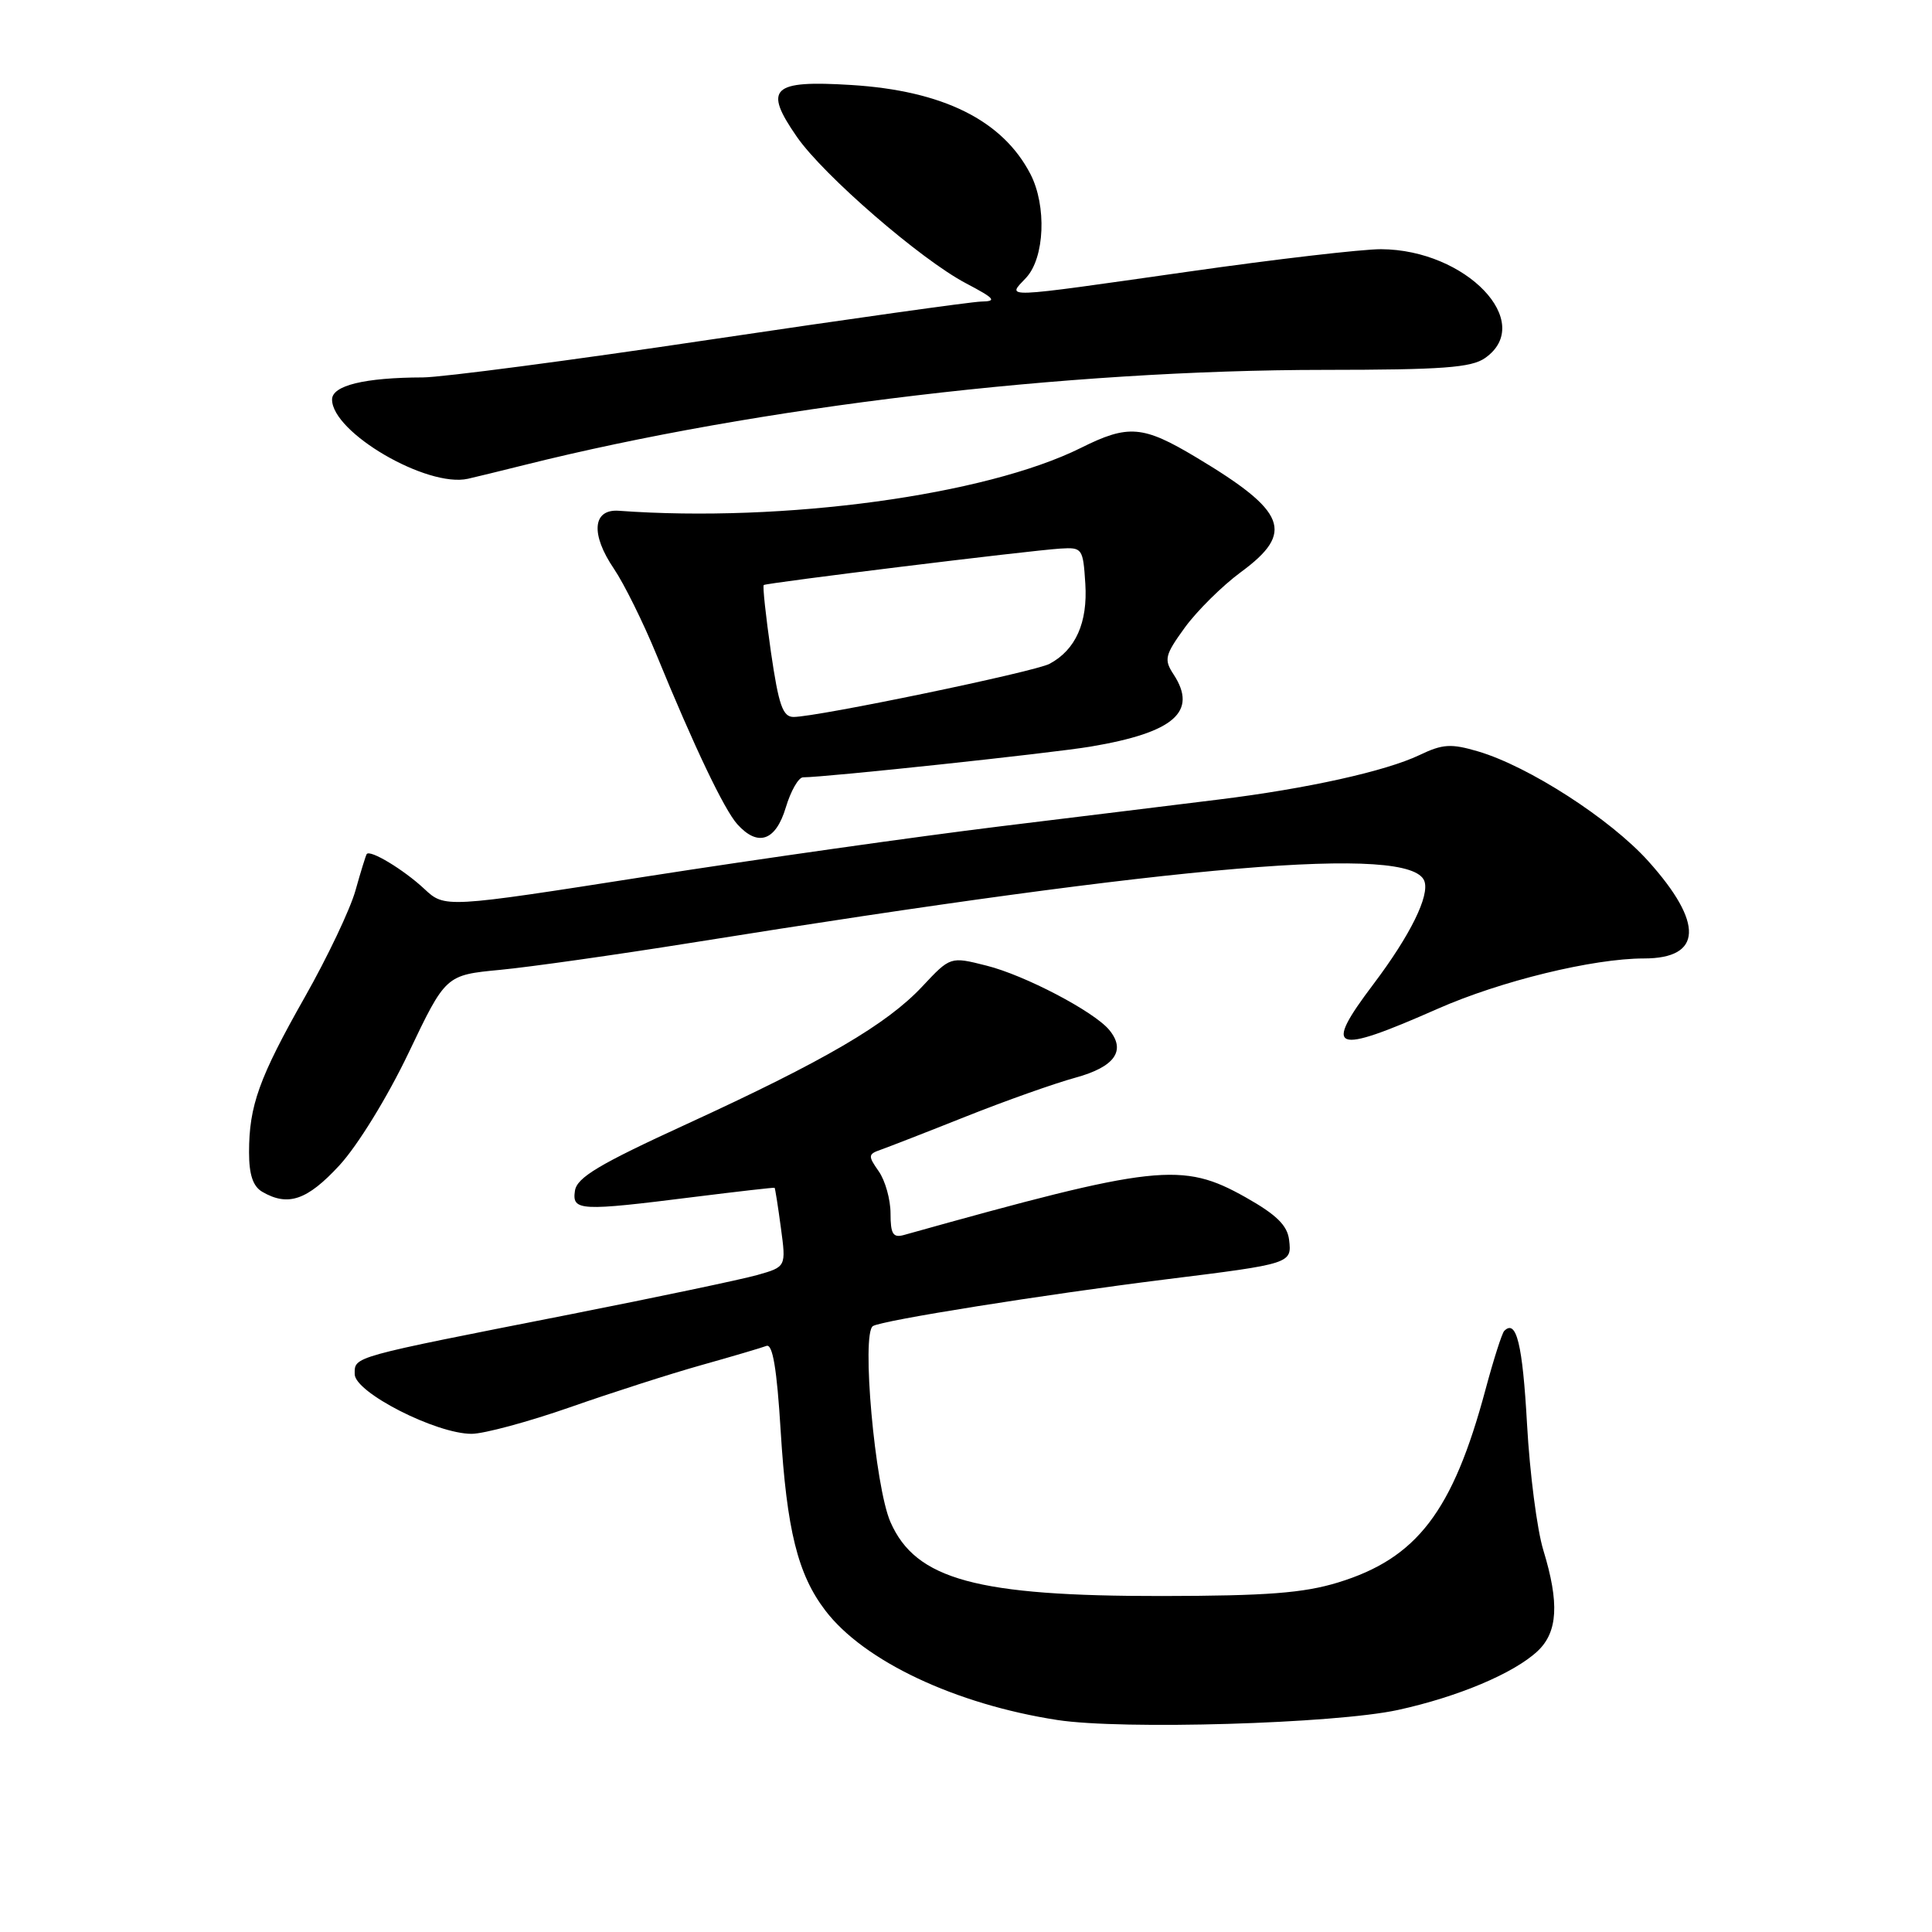 <?xml version="1.0" encoding="UTF-8" standalone="no"?>
<!DOCTYPE svg PUBLIC "-//W3C//DTD SVG 1.1//EN" "http://www.w3.org/Graphics/SVG/1.1/DTD/svg11.dtd" >
<svg xmlns="http://www.w3.org/2000/svg" xmlns:xlink="http://www.w3.org/1999/xlink" version="1.1" viewBox="0 0 256 256">
 <g >
 <path fill="currentColor"
d=" M 185.23 226.58 C 193.20 224.84 200.60 221.72 203.74 218.78 C 206.42 216.26 206.64 212.41 204.50 205.41 C 203.67 202.71 202.70 195.20 202.34 188.71 C 201.75 178.10 200.93 174.74 199.32 176.35 C 199.02 176.65 197.90 180.16 196.83 184.15 C 192.50 200.29 187.75 206.49 177.29 209.69 C 172.71 211.09 167.85 211.46 154.00 211.48 C 129.43 211.51 121.34 209.31 117.99 201.68 C 115.93 197.00 114.11 176.67 115.67 175.71 C 116.89 174.95 138.32 171.54 154.50 169.52 C 171.09 167.46 171.19 167.43 170.81 164.28 C 170.58 162.37 169.13 160.95 165.07 158.66 C 156.63 153.91 153.25 154.28 119.75 163.65 C 118.33 164.04 118.00 163.50 118.00 160.79 C 118.00 158.95 117.30 156.44 116.44 155.21 C 115.00 153.16 115.02 152.93 116.69 152.35 C 117.68 152.00 122.78 150.02 128.00 147.94 C 133.22 145.86 139.75 143.55 142.49 142.80 C 147.72 141.37 149.25 139.21 146.97 136.46 C 144.94 134.02 135.77 129.21 130.71 127.95 C 125.93 126.74 125.93 126.74 122.21 130.71 C 117.50 135.74 109.27 140.55 91.00 148.94 C 79.34 154.29 76.44 156.02 76.18 157.80 C 75.79 160.46 76.82 160.51 92.00 158.60 C 97.78 157.88 102.56 157.33 102.64 157.39 C 102.71 157.45 103.09 159.83 103.47 162.68 C 104.17 167.86 104.17 167.86 100.33 168.95 C 98.23 169.54 87.05 171.89 75.50 174.17 C 46.34 179.91 47.00 179.72 47.00 182.08 C 47.00 184.50 57.79 190.00 62.50 189.99 C 64.15 189.98 70.00 188.40 75.50 186.48 C 81.00 184.55 88.85 182.03 92.95 180.88 C 97.05 179.73 100.93 178.58 101.56 178.34 C 102.38 178.03 102.94 181.37 103.44 189.55 C 104.25 202.75 105.71 208.62 109.36 213.40 C 114.46 220.10 126.61 225.83 140.11 227.91 C 148.68 229.23 176.85 228.40 185.23 226.58 Z  M 44.98 154.41 C 47.39 151.79 51.33 145.39 54.14 139.51 C 59.06 129.20 59.06 129.20 66.28 128.51 C 70.25 128.13 81.60 126.52 91.50 124.94 C 156.79 114.48 186.89 111.94 188.73 116.73 C 189.47 118.66 186.87 123.93 181.99 130.40 C 175.25 139.32 176.56 139.82 190.50 133.67 C 198.83 129.99 211.09 127.00 217.84 127.00 C 225.58 127.00 225.79 122.32 218.40 114.10 C 213.39 108.53 202.57 101.55 195.87 99.57 C 192.27 98.51 191.18 98.57 188.09 100.05 C 183.60 102.19 173.20 104.50 161.50 105.94 C 156.55 106.55 143.50 108.16 132.50 109.50 C 121.50 110.85 100.45 113.83 85.72 116.13 C 58.94 120.32 58.94 120.32 56.22 117.78 C 53.50 115.24 49.04 112.54 48.59 113.17 C 48.47 113.35 47.79 115.53 47.10 118.00 C 46.41 120.47 43.39 126.83 40.39 132.12 C 34.33 142.82 33.00 146.51 33.00 152.69 C 33.00 155.65 33.52 157.20 34.75 157.92 C 38.17 159.91 40.71 159.04 44.98 154.41 Z  M 104.12 107.00 C 104.78 104.80 105.81 103.00 106.41 103.00 C 109.48 102.99 139.31 99.80 144.50 98.93 C 155.57 97.07 158.74 94.31 155.51 89.37 C 154.21 87.39 154.34 86.82 157.00 83.15 C 158.61 80.94 161.95 77.63 164.42 75.81 C 171.58 70.55 170.50 67.78 158.50 60.60 C 151.44 56.37 149.51 56.21 143.22 59.35 C 130.62 65.62 103.84 69.27 82.00 67.68 C 78.51 67.43 78.23 70.78 81.36 75.38 C 82.71 77.38 85.24 82.50 86.99 86.76 C 91.96 98.90 95.97 107.31 97.71 109.23 C 100.44 112.25 102.79 111.43 104.12 107.00 Z  M 69.50 61.61 C 100.45 53.87 141.30 49.02 175.53 49.01 C 191.12 49.00 194.96 48.72 196.78 47.44 C 203.50 42.73 194.28 33.08 183.00 33.02 C 180.52 33.01 169.05 34.34 157.50 35.99 C 132.18 39.59 133.41 39.54 135.96 36.81 C 138.43 34.17 138.71 27.28 136.54 23.07 C 132.85 15.94 124.95 12.01 112.77 11.26 C 102.25 10.61 101.12 11.69 105.59 18.13 C 109.12 23.23 122.02 34.40 128.00 37.54 C 131.85 39.57 132.14 39.92 130.00 39.96 C 128.62 40.00 112.45 42.27 94.04 45.01 C 75.64 47.76 58.54 50.00 56.04 50.01 C 48.30 50.03 44.00 51.08 44.00 52.94 C 44.00 57.31 56.58 64.65 62.00 63.44 C 62.83 63.26 66.20 62.43 69.50 61.61 Z  M 102.15 86.38 C 101.47 81.64 101.04 77.65 101.20 77.52 C 101.57 77.23 136.30 72.96 140.50 72.69 C 143.41 72.51 143.51 72.65 143.81 77.34 C 144.14 82.50 142.53 86.11 139.07 87.96 C 137.09 89.02 108.28 95.00 105.15 95.00 C 103.72 95.00 103.18 93.45 102.15 86.38 Z "/>
</g>
</svg>